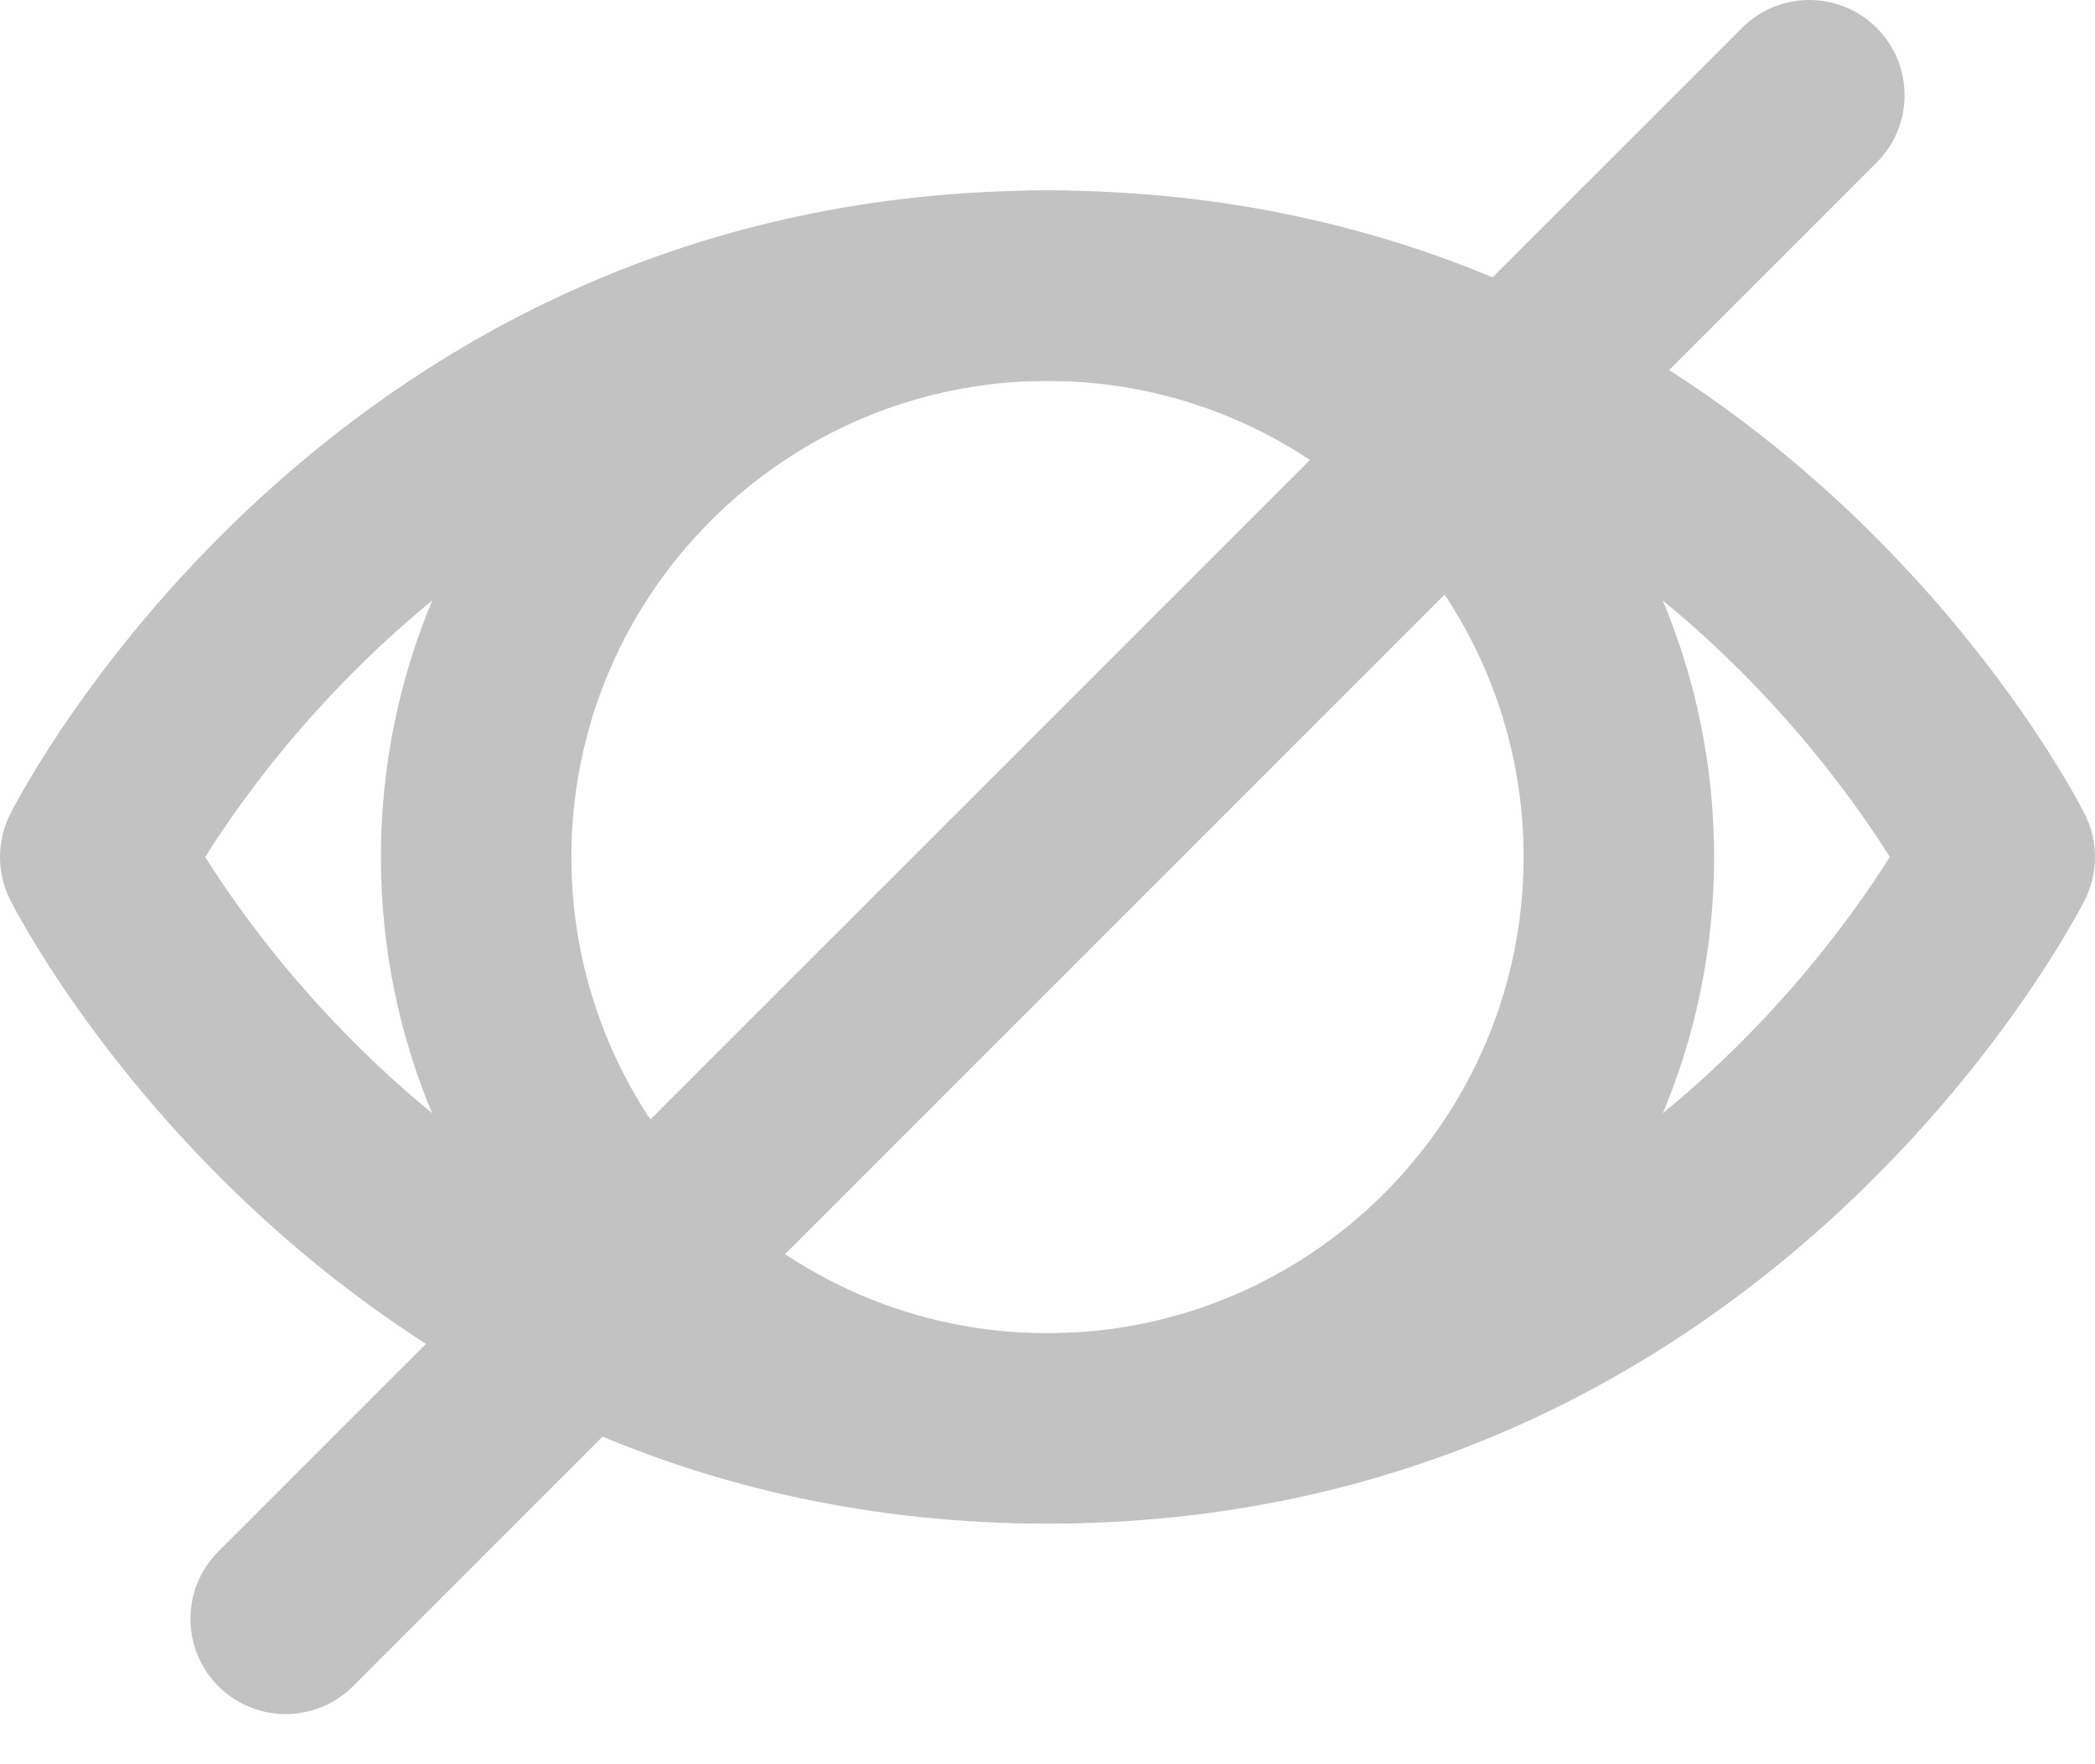 <?xml version="1.0" encoding="UTF-8"?>
<svg width="38px" height="32px" viewBox="0 0 38 32" version="1.1" xmlns="http://www.w3.org/2000/svg" xmlns:xlink="http://www.w3.org/1999/xlink">
    <!-- Generator: Sketch 52.5 (67469) - http://www.bohemiancoding.com/sketch -->
    <title>Hide</title>
    <desc>Created with Sketch.</desc>
    <g id="final" stroke="none" stroke-width="1" fill="none" fill-rule="evenodd">
        <g id="similar-search-copy-36" transform="translate(-5, -8)">
            <g id="Hide">
                <g stroke-width="1" fill-rule="evenodd" transform="translate(5, 8)" fill="#333333" opacity="0.3">
                    <path d="M3.722,15.544 C5.15,17.816 9.961,24.182 19,24.182 C28.037,24.182 32.847,17.819 34.278,15.544 C32.85,13.27 28.05,6.909 19,6.909 C9.95,6.909 5.149,13.27 3.722,15.544 M19,27.636 C6.068,27.636 0.421,16.788 0.186,16.326 C-0.062,15.836 -0.062,15.257 0.185,14.766 C0.42,14.304 6.049,3.455 19,3.455 C31.951,3.455 37.58,14.304 37.815,14.766 C38.062,15.257 38.062,15.836 37.814,16.326 C37.579,16.788 31.932,27.636 19,27.636" id="Fill-257"/>
                    <path d="M19,6.909 C14.238,6.909 10.364,10.783 10.364,15.545 C10.364,20.308 14.238,24.182 19,24.182 C23.762,24.182 27.636,20.308 27.636,15.545 C27.636,10.783 23.762,6.909 19,6.909 M19,27.636 C12.333,27.636 6.909,22.212 6.909,15.545 C6.909,8.879 12.333,3.455 19,3.455 C25.667,3.455 31.091,8.879 31.091,15.545 C31.091,22.212 25.667,27.636 19,27.636" id="Fill-258"/>
                    <path d="M5.182,31.091 C4.739,31.091 4.298,30.922 3.96,30.585 C3.286,29.91 3.286,28.817 3.96,28.142 L31.597,0.506 C32.272,-0.169 33.365,-0.169 34.04,0.506 C34.714,1.18 34.714,2.274 34.04,2.948 L6.403,30.585 C6.065,30.922 5.624,31.091 5.182,31.091" id="Fill-259"/>
                </g>
                <rect id="Rectangle" fill-opacity="0" fill="#FFFFFF" fill-rule="nonzero" x="0" y="0" width="48" height="48"/>
            </g>
        </g>
    </g>
</svg>